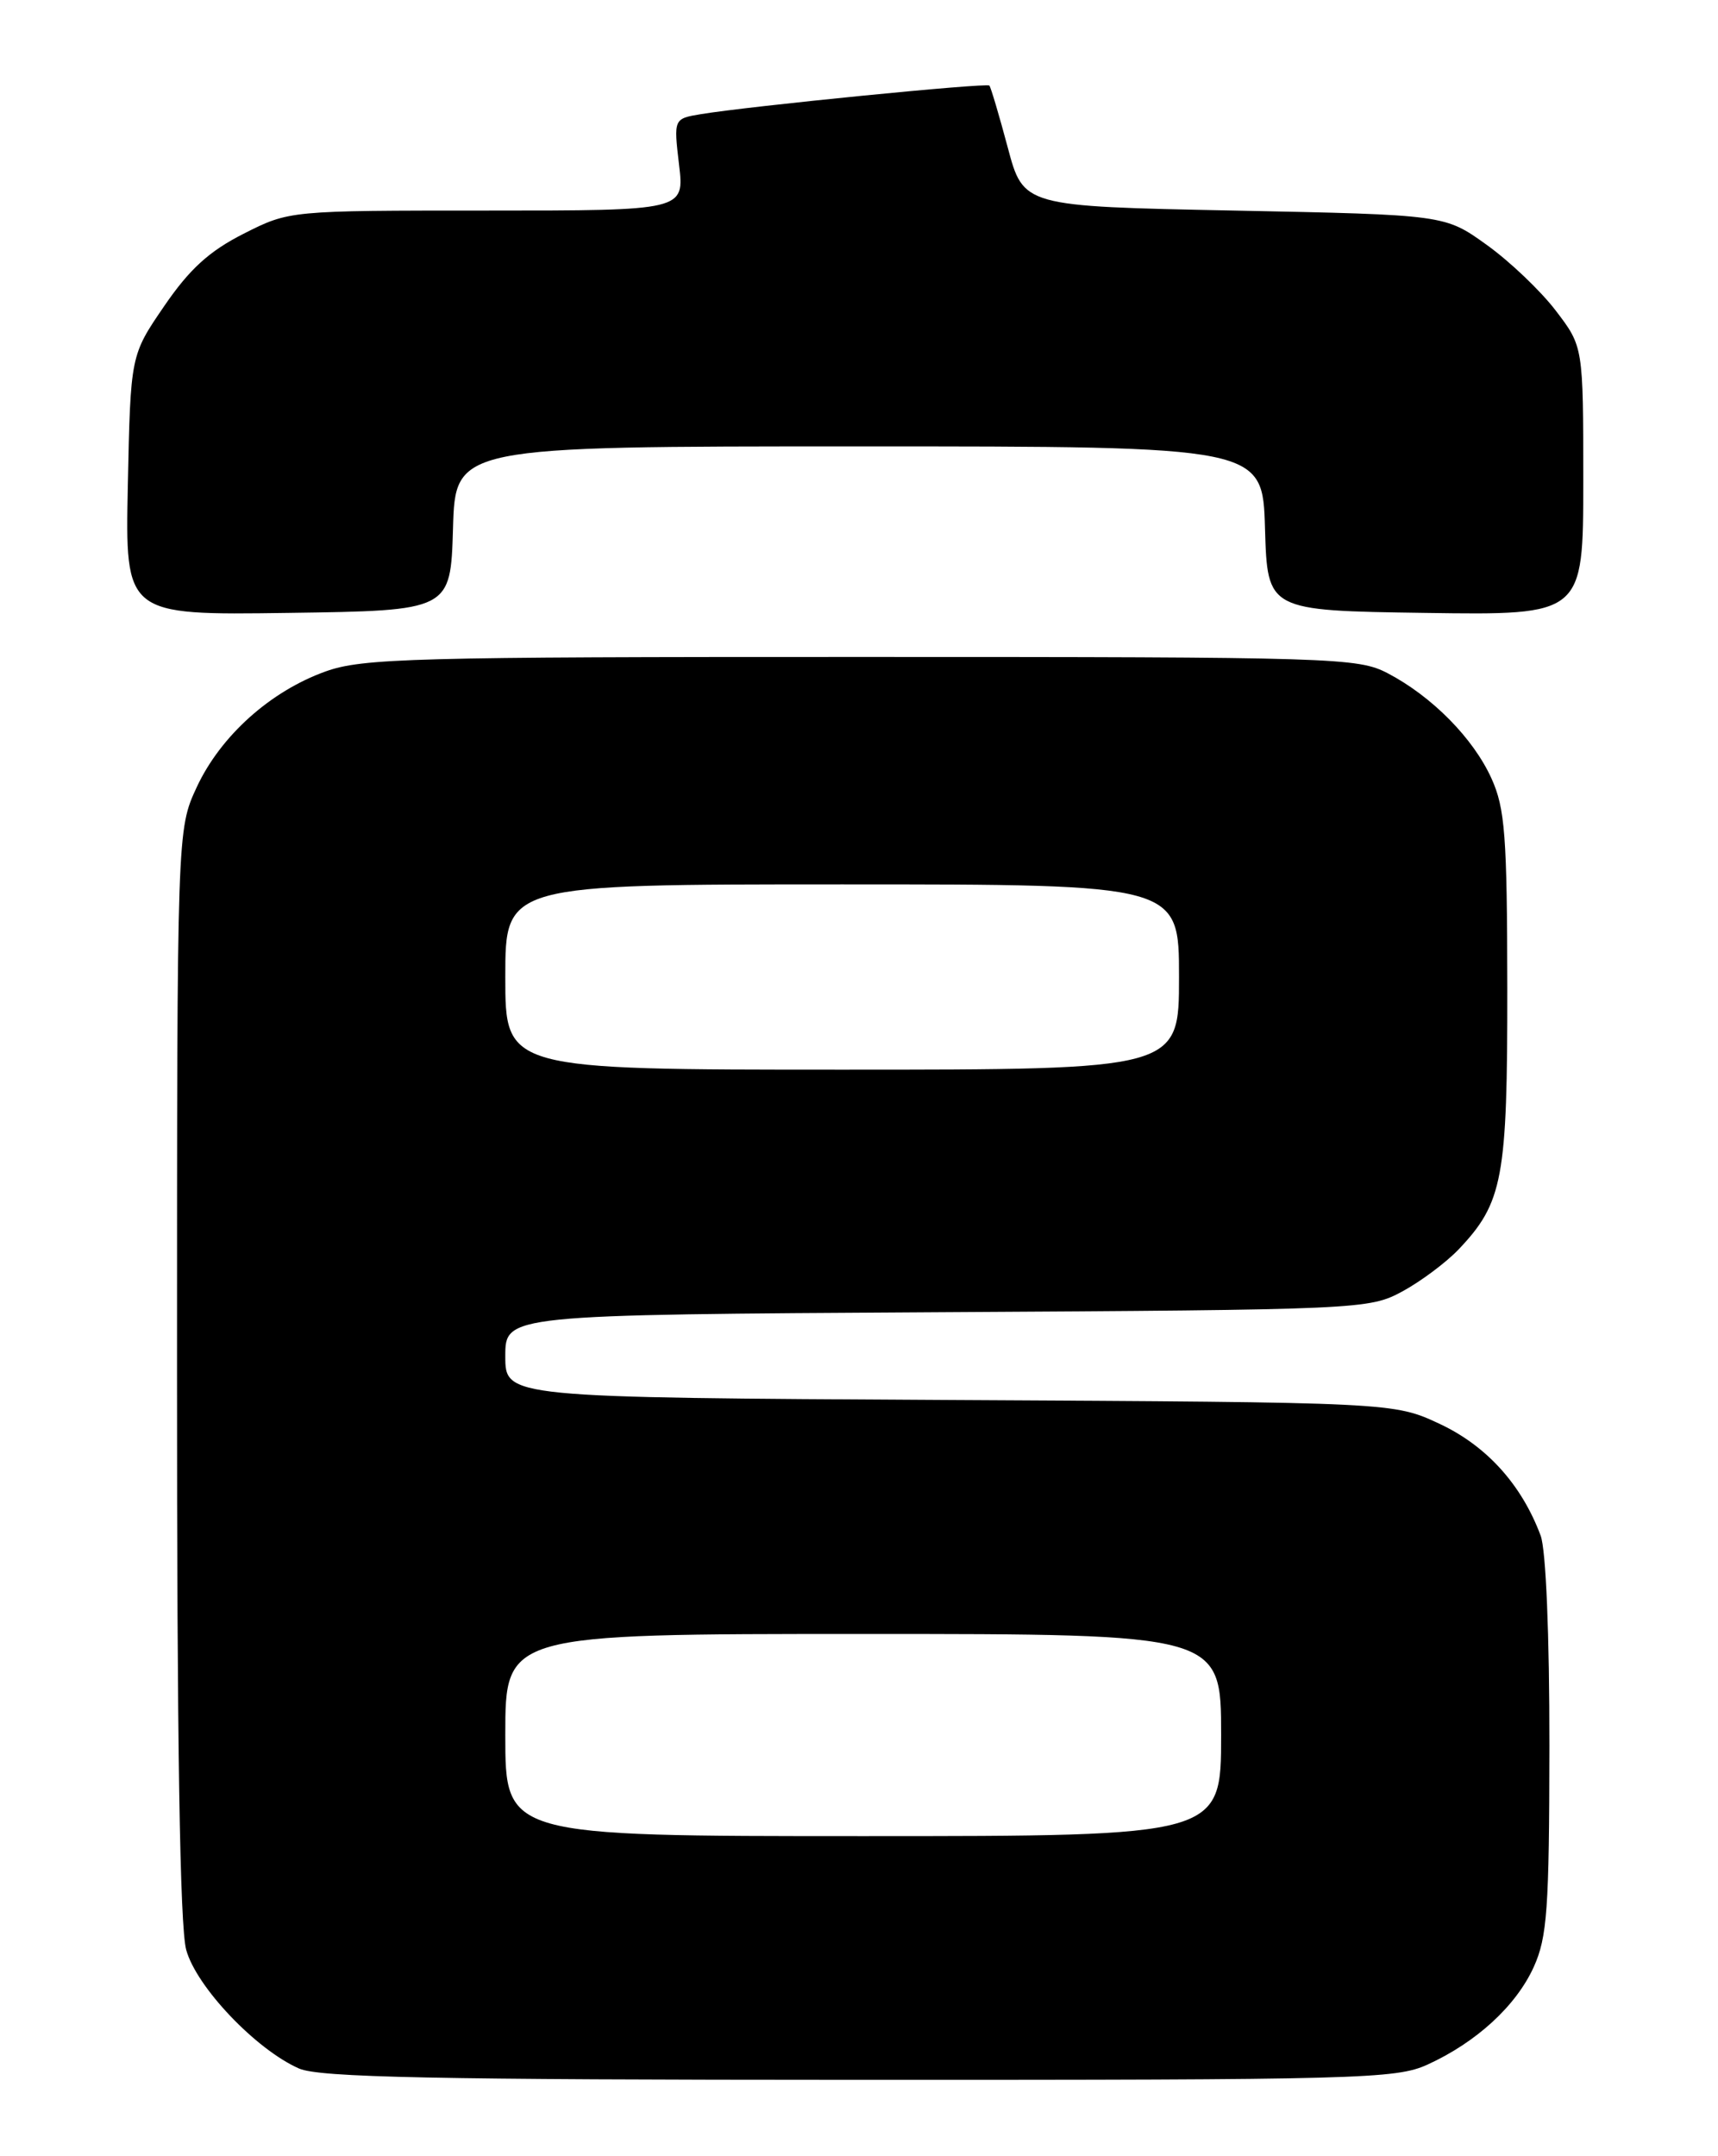 <?xml version="1.0" encoding="UTF-8" standalone="no"?>
<!DOCTYPE svg PUBLIC "-//W3C//DTD SVG 1.1//EN" "http://www.w3.org/Graphics/SVG/1.1/DTD/svg11.dtd" >
<svg xmlns="http://www.w3.org/2000/svg" xmlns:xlink="http://www.w3.org/1999/xlink" version="1.1" viewBox="0 0 204 256">
 <g >
 <path fill="currentColor"
d=" M 169.50 245.13 C 175.31 242.48 180.02 238.16 182.12 233.54 C 183.72 230.01 183.96 226.67 183.98 207.32 C 183.99 194.13 183.57 183.99 182.94 182.32 C 180.68 176.27 176.54 171.69 171.00 169.08 C 165.50 166.50 165.50 166.50 112.75 166.22 C 60.00 165.93 60.00 165.93 60.00 161.02 C 60.00 156.10 60.00 156.10 111.25 155.80 C 161.56 155.51 162.57 155.46 166.50 153.34 C 168.70 152.15 171.71 149.90 173.20 148.34 C 178.47 142.79 179.00 139.91 178.98 117.28 C 178.96 99.21 178.71 95.97 177.10 92.42 C 174.94 87.65 170.04 82.69 164.79 79.94 C 161.24 78.08 158.54 78.00 102.29 78.00 C 49.03 77.99 43.05 78.15 38.66 79.72 C 32.09 82.08 26.21 87.36 23.37 93.44 C 21.02 98.50 21.02 98.50 21.02 163.00 C 21.01 206.71 21.36 228.79 22.11 231.50 C 23.31 235.89 30.38 243.33 35.50 245.59 C 37.89 246.65 51.44 246.93 102.00 246.94 C 161.34 246.95 165.76 246.84 169.50 245.13 Z  M 53.79 62.75 C 54.07 53.00 54.07 53.00 102.00 53.00 C 149.93 53.00 149.93 53.00 150.21 62.75 C 150.50 72.50 150.50 72.50 169.25 72.77 C 188.00 73.04 188.00 73.04 188.00 57.10 C 188.00 41.16 188.00 41.16 184.75 36.90 C 182.96 34.55 179.27 31.03 176.53 29.07 C 171.57 25.50 171.57 25.50 146.54 25.00 C 121.52 24.50 121.52 24.50 119.66 17.50 C 118.63 13.65 117.65 10.35 117.48 10.16 C 117.14 9.81 88.99 12.60 83.25 13.55 C 79.99 14.09 79.99 14.09 80.63 19.55 C 81.28 25.00 81.28 25.00 57.82 25.00 C 34.36 25.00 34.36 25.00 28.93 27.75 C 24.84 29.82 22.51 31.94 19.50 36.34 C 15.50 42.18 15.50 42.18 15.18 57.61 C 14.86 73.04 14.86 73.04 34.18 72.77 C 53.50 72.50 53.50 72.50 53.79 62.75 Z  M 60.00 206.00 C 60.00 194.00 60.00 194.00 102.50 194.00 C 145.00 194.00 145.00 194.00 145.00 206.00 C 145.00 218.00 145.00 218.00 102.50 218.00 C 60.00 218.00 60.00 218.00 60.00 206.00 Z  M 60.00 116.00 C 60.00 105.00 60.00 105.00 100.00 105.00 C 140.00 105.00 140.00 105.00 140.00 116.00 C 140.00 127.00 140.00 127.00 100.00 127.00 C 60.00 127.00 60.00 127.00 60.00 116.00 Z "/>
</g>
</svg>